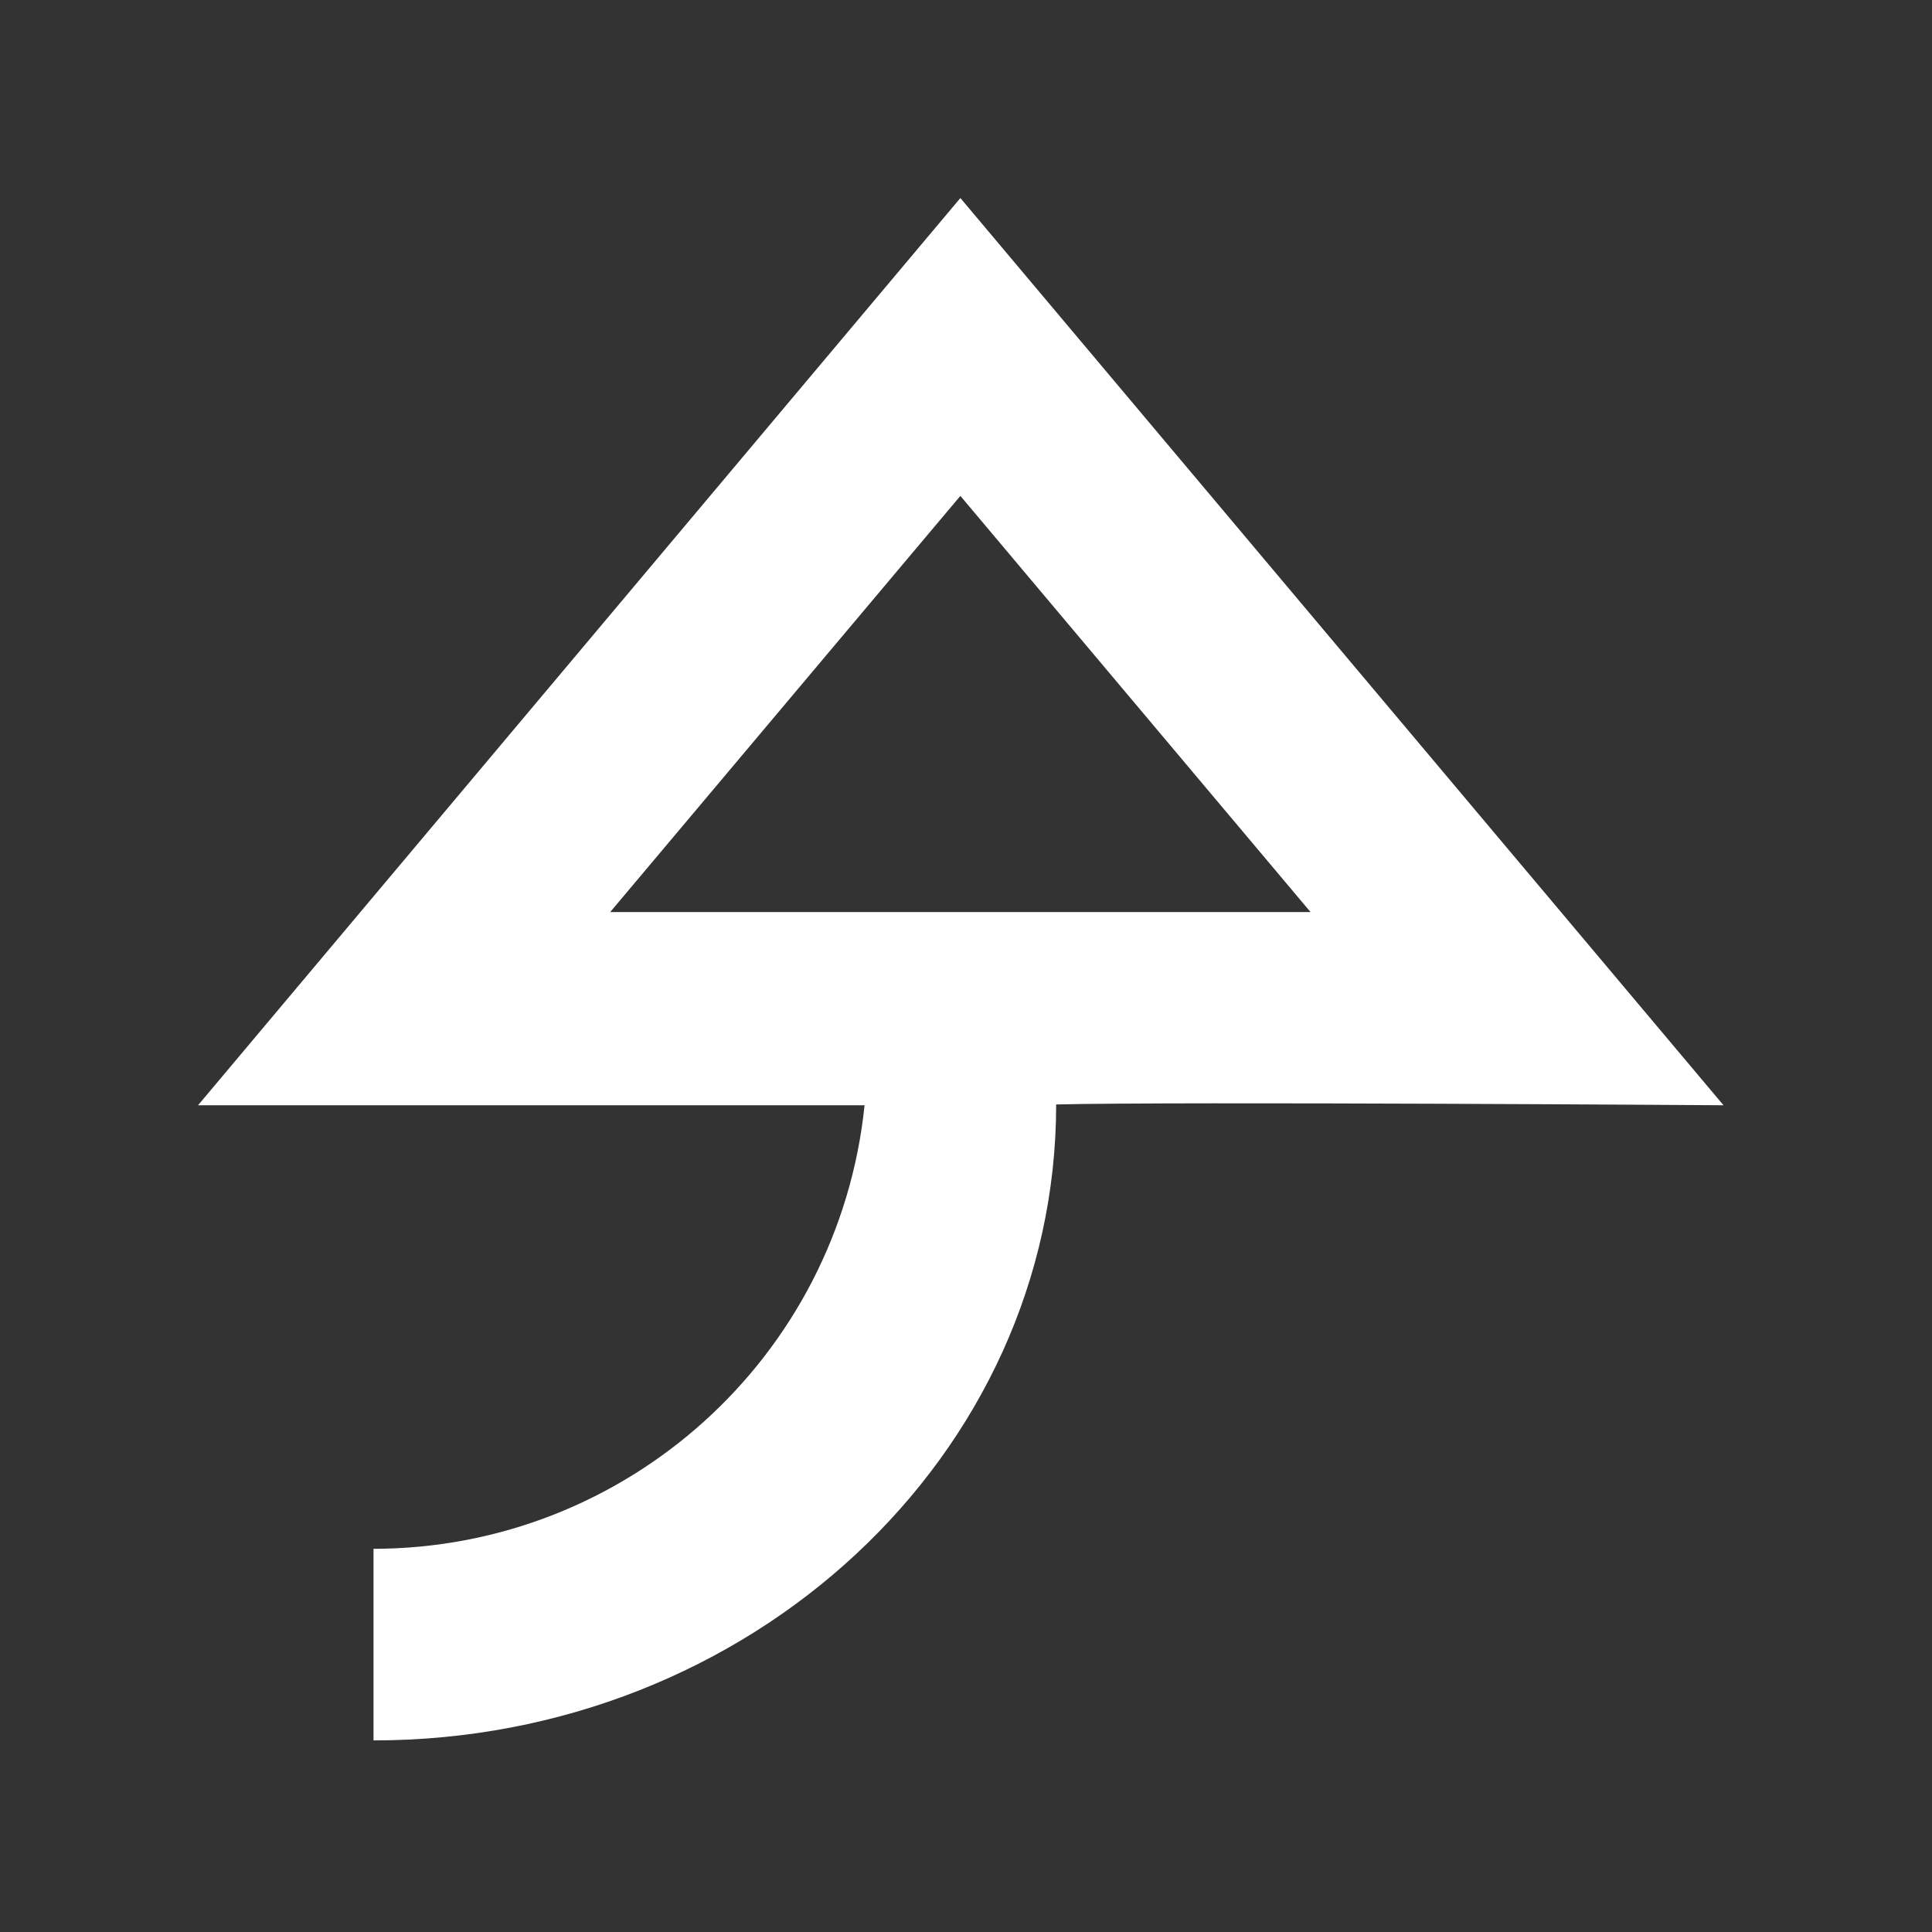 <svg xmlns="http://www.w3.org/2000/svg" width="24" height="24" viewBox="0 0 24 24">
  <rect x="0" y="0" width="24" height="24" fill="#333333" stroke="none"/>
  <path fill="#fff" d="M4.64 21.62Zm16.77-7.89L11.93 2.46 2.46 13.73h8.28v-.01.01c-.323 3.128-2.956 5.506-6.1 5.51v2.38c4.68 0 8.48-3.54 8.48-7.9 1.531-.037 8.29.01 8.29.01Zm-5.13-2.4h-8.7l4.35-5.17 4.35 5.17Z"/>
</svg>
